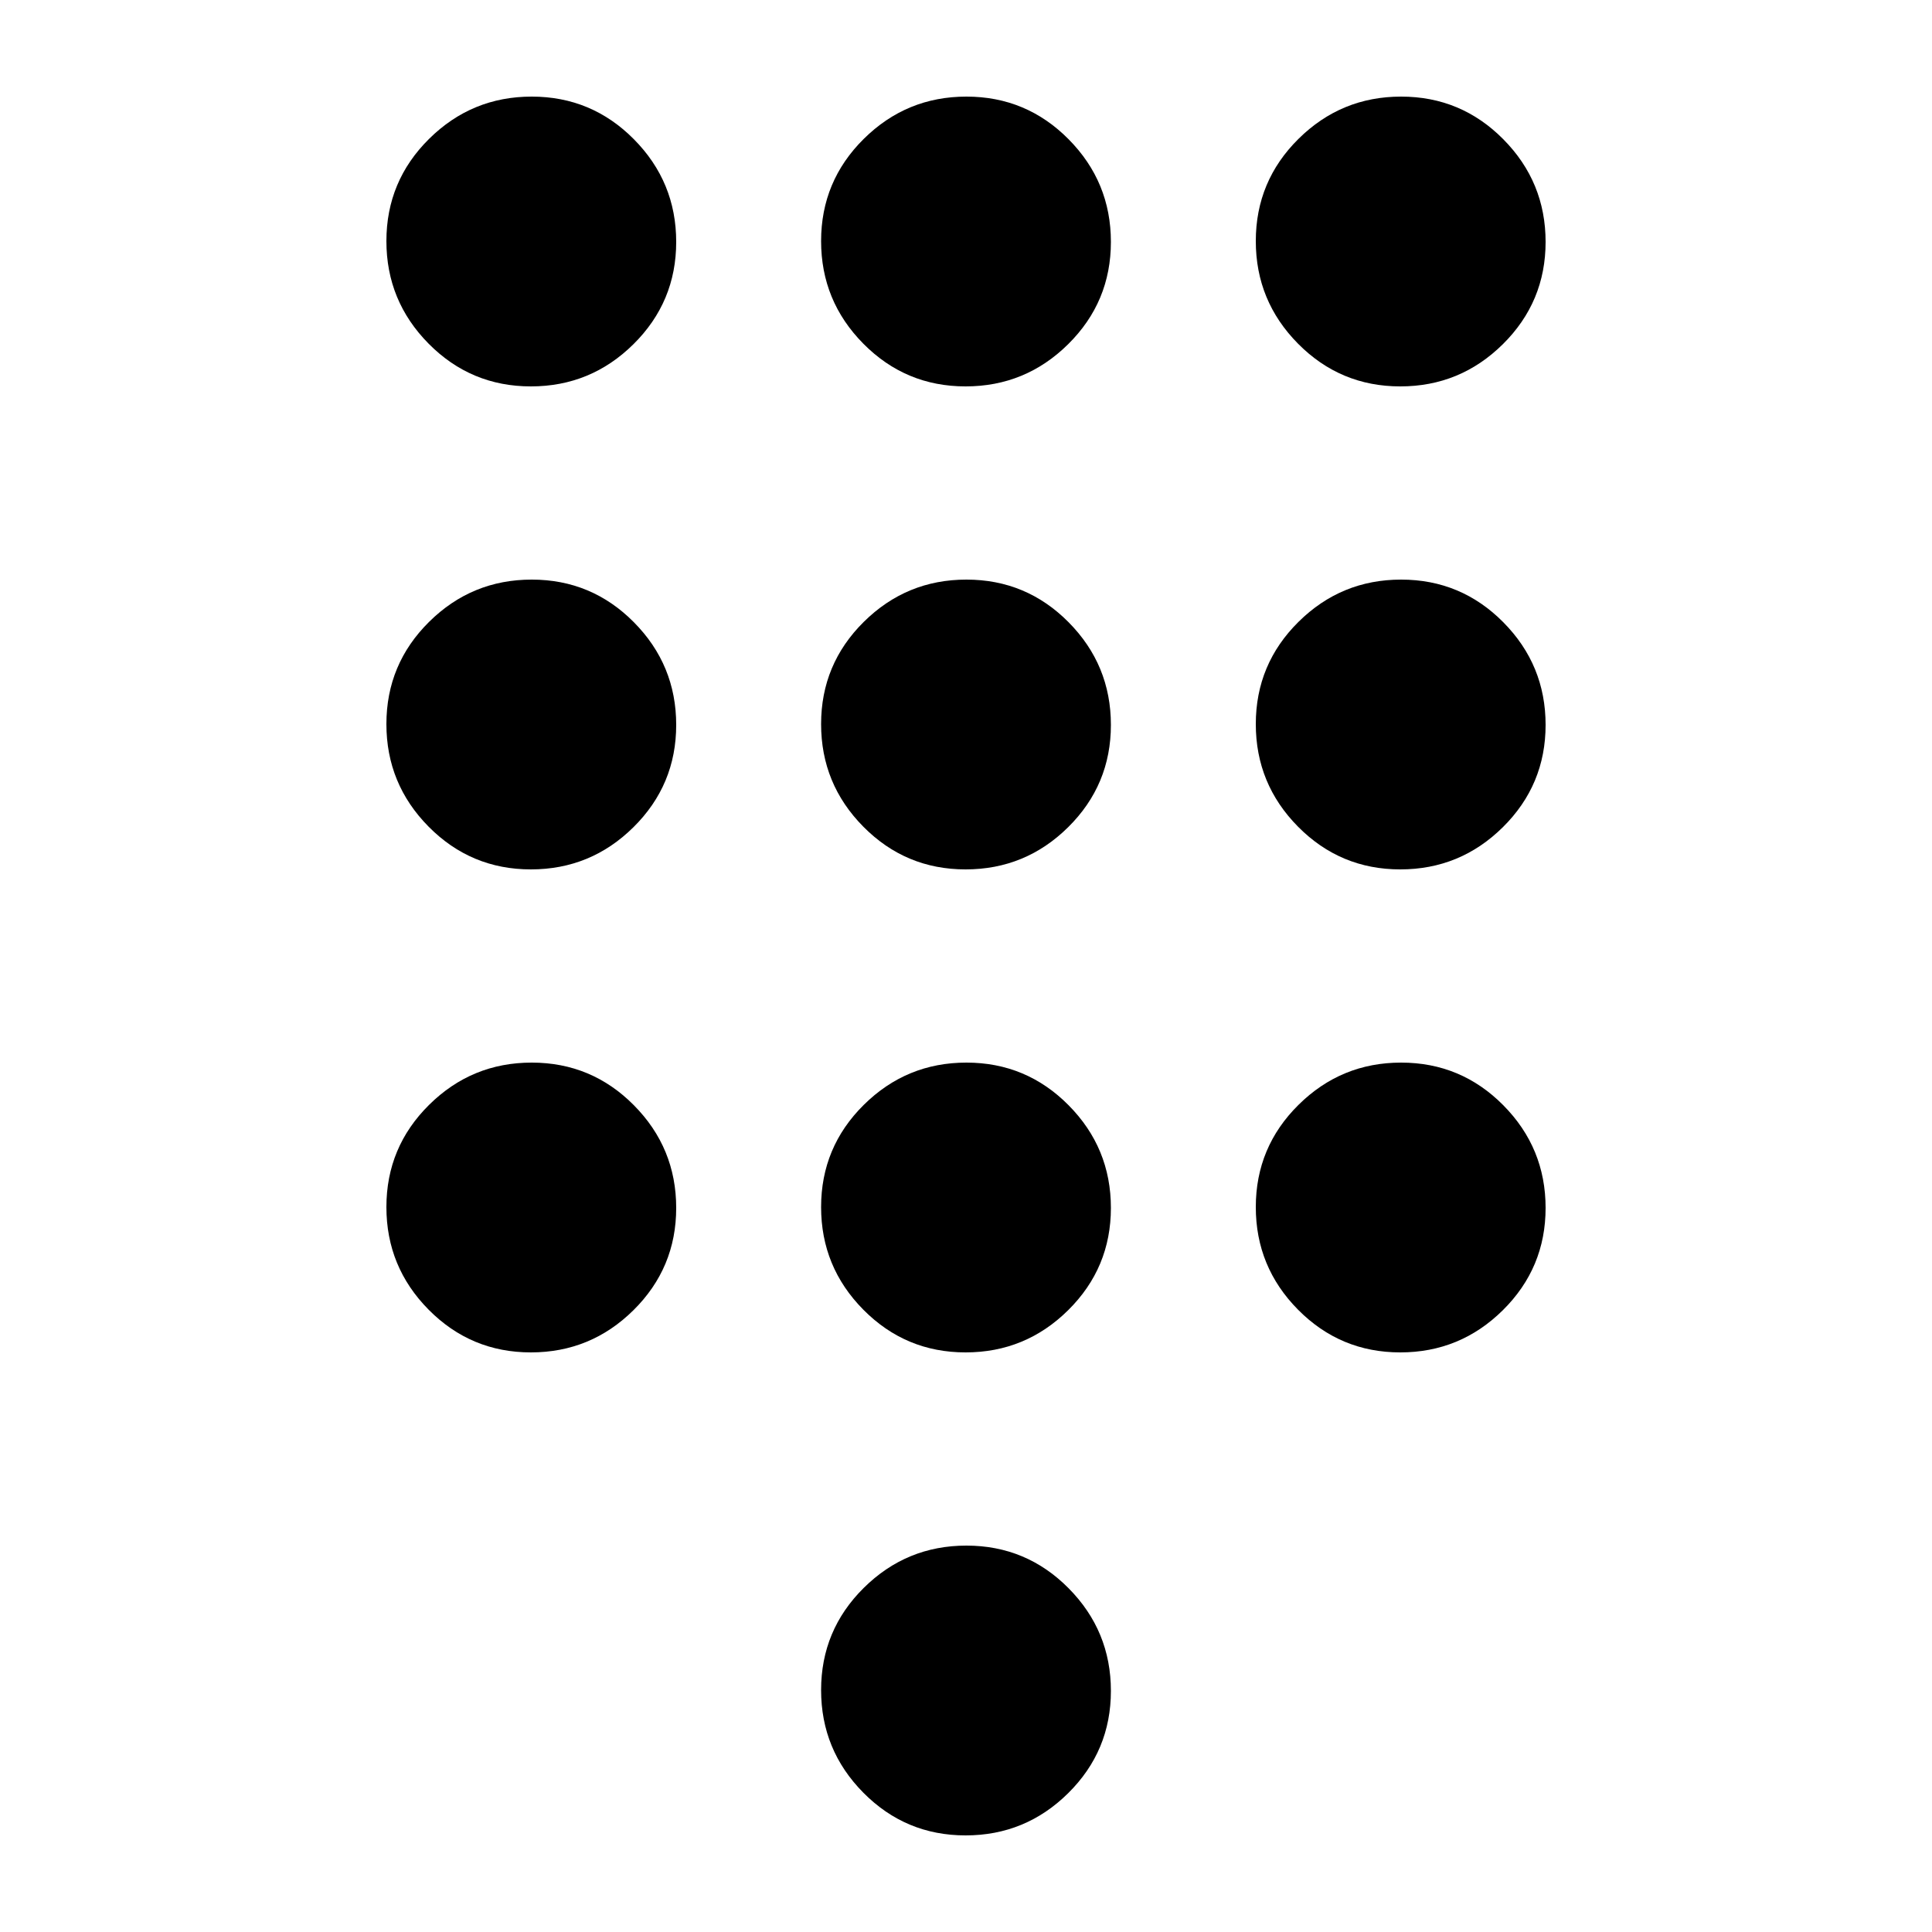 <svg xmlns="http://www.w3.org/2000/svg" height="20" viewBox="0 -960 960 960" width="20"><path d="M479.788-48Q450-48 429-69.212q-21-21.213-21-51Q408-150 429.212-171q21.213-21 51-21Q510-192 531-170.788q21 21.213 21 51Q552-90 530.788-69q-21.213 21-51 21Zm-216-720Q234-768 213-789.212q-21-21.213-21-51Q192-870 213.212-891q21.213-21 51-21Q294-912 315-890.788q21 21.213 21 51Q336-810 314.788-789q-21.213 21-51 21Zm0 240Q234-528 213-549.212q-21-21.213-21-51Q192-630 213.212-651q21.213-21 51-21Q294-672 315-650.788q21 21.213 21 51Q336-570 314.788-549q-21.213 21-51 21Zm0 240Q234-288 213-309.212q-21-21.213-21-51Q192-390 213.212-411q21.213-21 51-21Q294-432 315-410.788q21 21.213 21 51Q336-330 314.788-309q-21.213 21-51 21Zm432-480Q666-768 645-789.212q-21-21.213-21-51Q624-870 645.212-891q21.213-21 51-21Q726-912 747-890.788q21 21.213 21 51Q768-810 746.788-789q-21.213 21-51 21Zm-216 480Q450-288 429-309.212q-21-21.213-21-51Q408-390 429.212-411q21.213-21 51-21Q510-432 531-410.788q21 21.213 21 51Q552-330 530.788-309q-21.213 21-51 21Zm216 0Q666-288 645-309.212q-21-21.213-21-51Q624-390 645.212-411q21.213-21 51-21Q726-432 747-410.788q21 21.213 21 51Q768-330 746.788-309q-21.213 21-51 21Zm0-240Q666-528 645-549.212q-21-21.213-21-51Q624-630 645.212-651q21.213-21 51-21Q726-672 747-650.788q21 21.213 21 51Q768-570 746.788-549q-21.213 21-51 21Zm-216 0Q450-528 429-549.212q-21-21.213-21-51Q408-630 429.212-651q21.213-21 51-21Q510-672 531-650.788q21 21.213 21 51Q552-570 530.788-549q-21.213 21-51 21Zm0-240Q450-768 429-789.212q-21-21.213-21-51Q408-870 429.212-891q21.213-21 51-21Q510-912 531-890.788q21 21.213 21 51Q552-810 530.788-789q-21.213 21-51 21Z"/></svg>